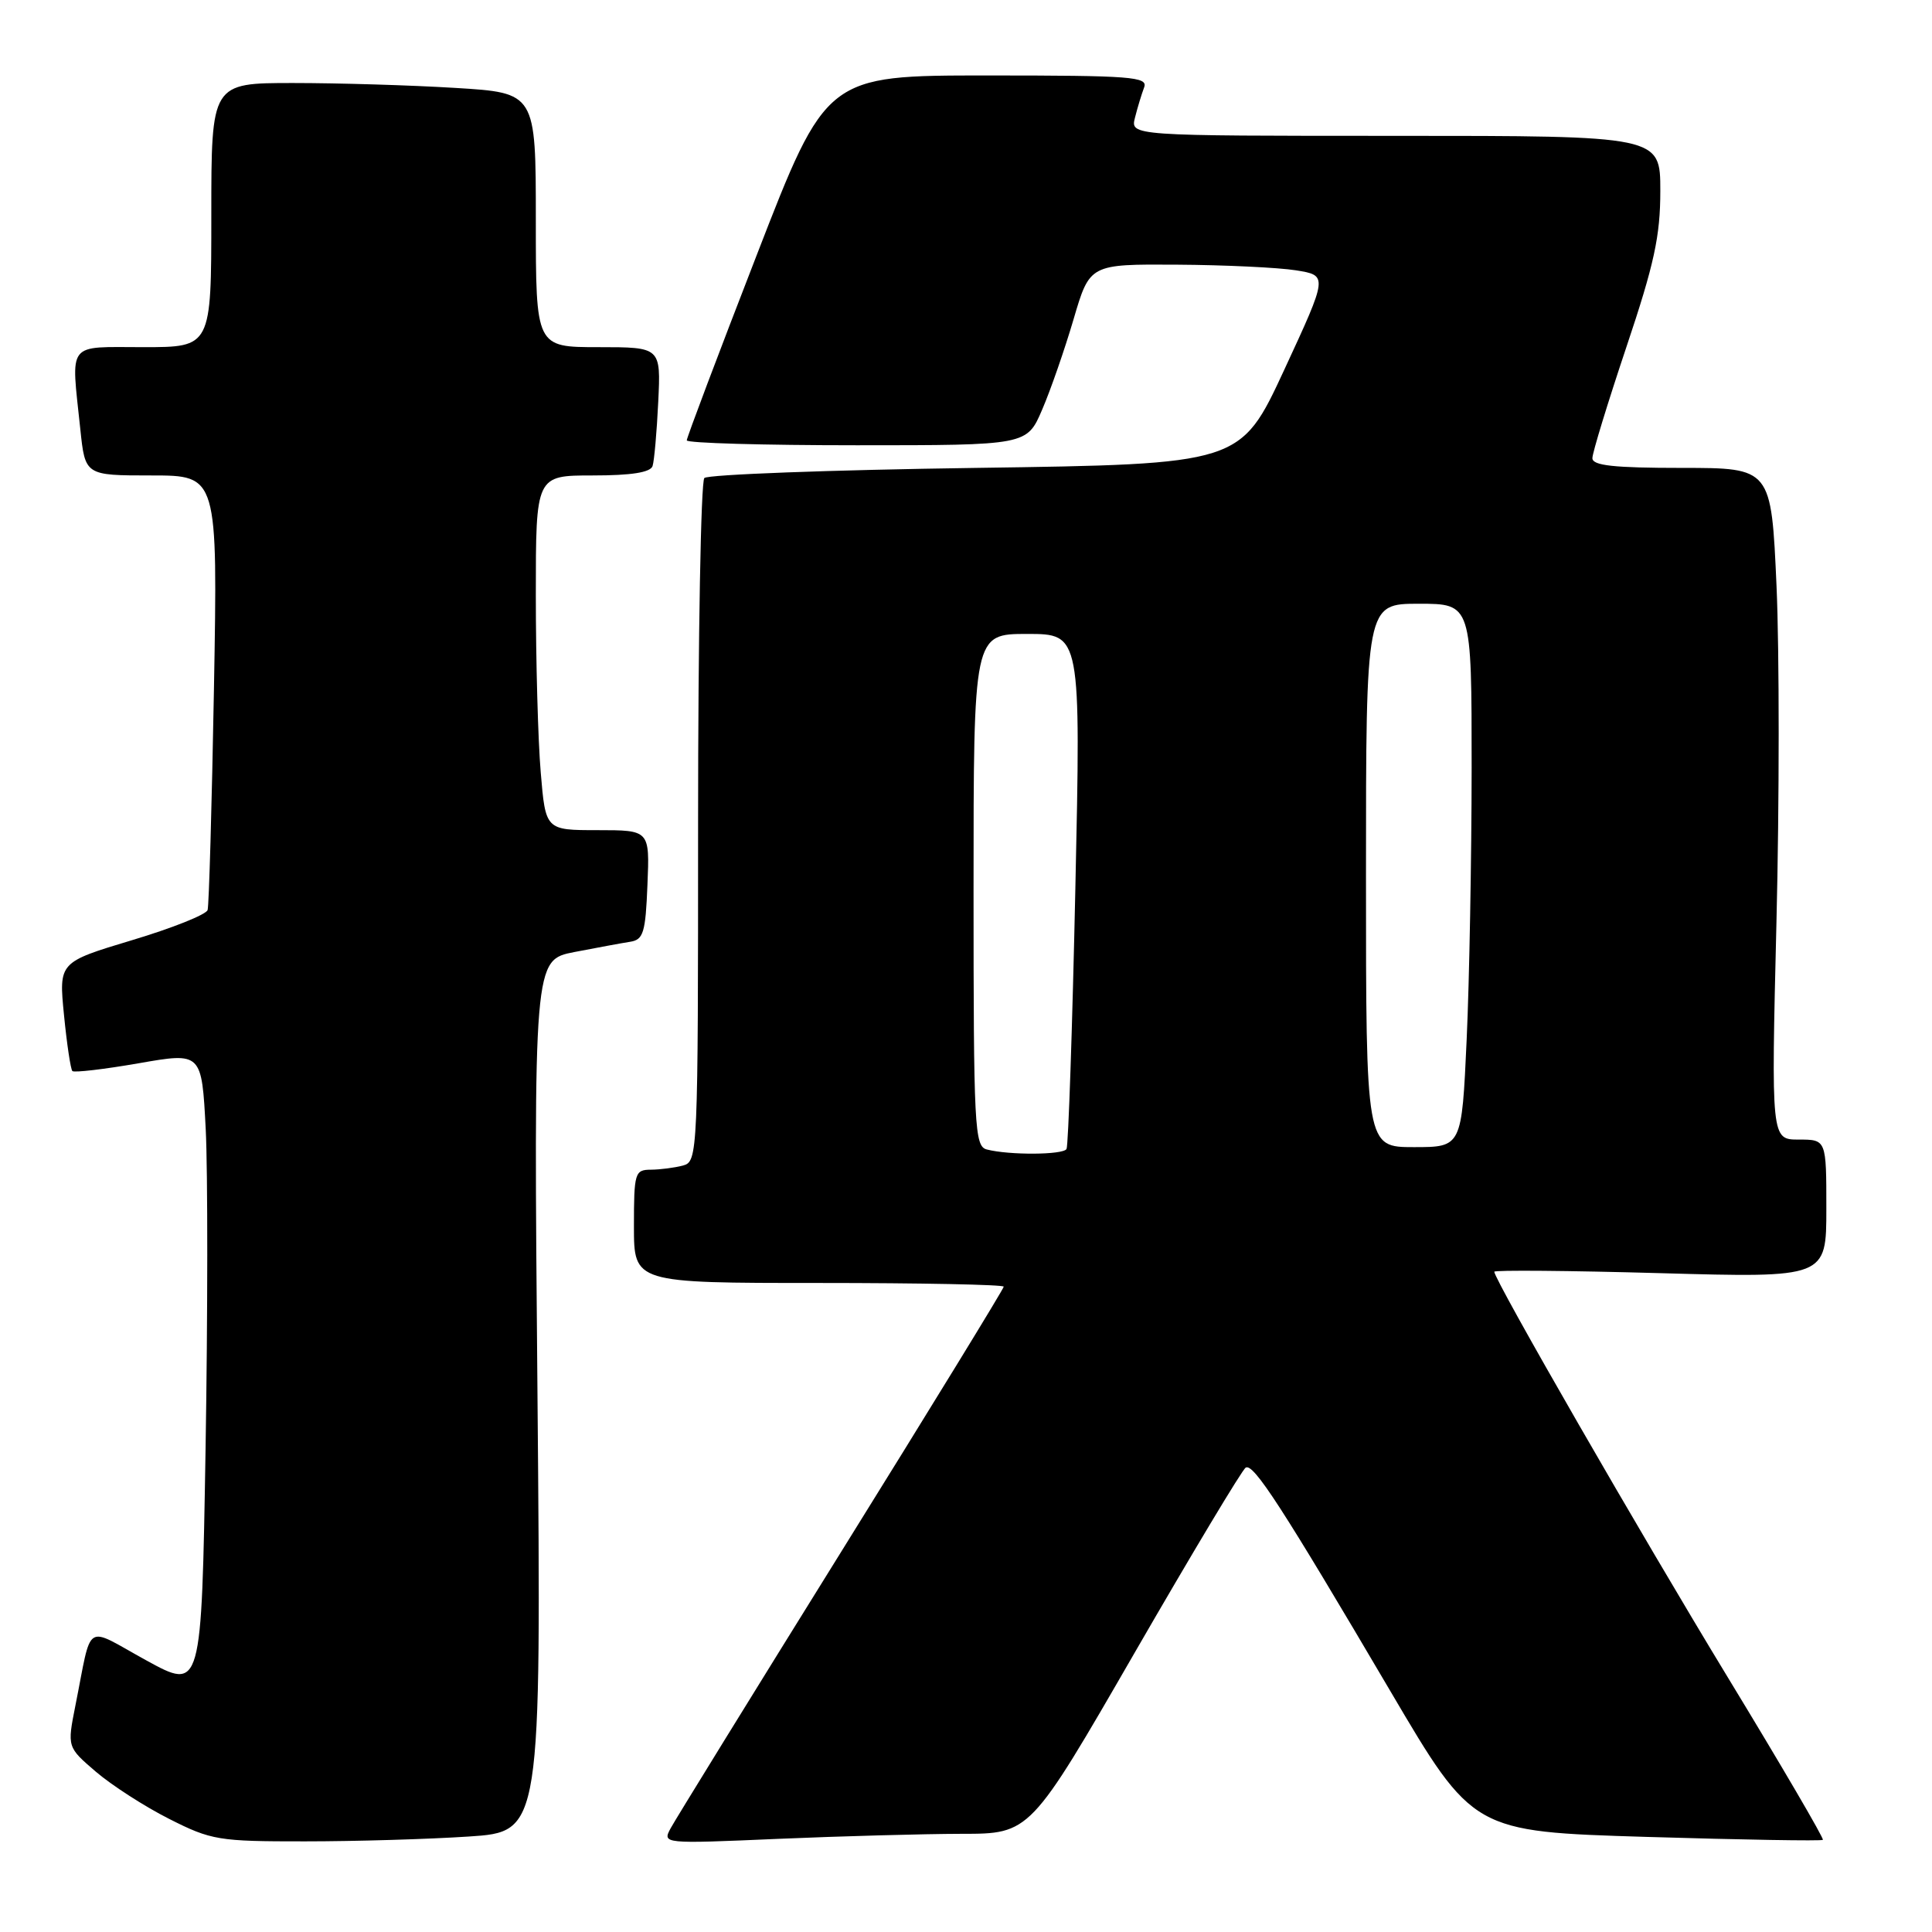 <?xml version="1.0" encoding="UTF-8" standalone="no"?>
<!DOCTYPE svg PUBLIC "-//W3C//DTD SVG 1.1//EN" "http://www.w3.org/Graphics/SVG/1.1/DTD/svg11.dtd" >
<svg xmlns="http://www.w3.org/2000/svg" xmlns:xlink="http://www.w3.org/1999/xlink" version="1.1" viewBox="0 0 256 256">
 <g >
 <path fill="currentColor"
d=" M 62.11 243.35 C 71.72 242.72 71.72 242.72 71.22 184.96 C 70.71 127.20 70.71 127.20 76.11 126.15 C 79.07 125.58 82.40 124.96 83.50 124.79 C 85.25 124.52 85.54 123.59 85.79 117.24 C 86.09 110.00 86.09 110.00 79.19 110.00 C 72.29 110.00 72.29 110.00 71.65 102.35 C 71.29 98.14 71.00 87.57 71.00 78.85 C 71.00 63.00 71.00 63.00 78.53 63.00 C 83.67 63.00 86.19 62.60 86.47 61.75 C 86.69 61.06 87.03 57.24 87.22 53.25 C 87.57 46.00 87.57 46.00 79.28 46.00 C 71.00 46.00 71.00 46.00 71.00 29.15 C 71.00 12.30 71.00 12.30 60.34 11.65 C 54.48 11.29 44.81 11.00 38.84 11.00 C 28.00 11.00 28.00 11.00 28.00 28.50 C 28.00 46.00 28.00 46.00 19.00 46.00 C 8.72 46.00 9.41 45.10 10.64 56.85 C 11.28 63.00 11.28 63.00 20.07 63.00 C 28.85 63.00 28.85 63.00 28.35 91.25 C 28.07 106.79 27.69 119.99 27.51 120.58 C 27.34 121.18 22.83 122.98 17.49 124.58 C 7.79 127.50 7.79 127.50 8.48 134.50 C 8.86 138.35 9.36 141.69 9.59 141.92 C 9.82 142.15 13.77 141.69 18.37 140.89 C 26.73 139.43 26.73 139.43 27.26 149.64 C 27.54 155.25 27.53 174.28 27.24 191.93 C 26.70 224.02 26.70 224.02 19.37 220.00 C 11.05 215.43 12.26 214.65 9.99 226.00 C 8.90 231.50 8.90 231.50 12.70 234.76 C 14.79 236.55 19.16 239.37 22.41 241.01 C 28.00 243.84 28.96 244.00 40.41 243.99 C 47.06 243.99 56.83 243.70 62.11 243.35 Z  M 127.41 242.99 C 136.50 242.99 136.50 242.99 150.35 218.99 C 157.97 205.79 164.59 194.75 165.06 194.47 C 166.08 193.83 169.91 199.75 184.24 224.10 C 195.19 242.70 195.19 242.70 218.21 243.40 C 230.87 243.78 241.37 243.96 241.54 243.79 C 241.71 243.62 236.06 233.96 228.98 222.32 C 217.37 203.23 198.00 169.58 198.00 168.51 C 198.00 168.28 207.90 168.36 220.00 168.70 C 242.00 169.32 242.00 169.32 242.00 160.16 C 242.00 151.00 242.00 151.00 238.35 151.00 C 234.69 151.00 234.69 151.00 235.39 122.17 C 235.78 106.31 235.78 86.29 235.40 77.67 C 234.70 62.00 234.70 62.00 222.85 62.00 C 213.83 62.00 211.00 61.69 211.00 60.71 C 211.00 60.00 213.03 53.38 215.50 46.00 C 219.20 34.98 220.00 31.28 220.00 25.29 C 220.00 18.00 220.00 18.00 184.89 18.00 C 149.78 18.00 149.78 18.00 150.39 15.59 C 150.72 14.27 151.27 12.47 151.60 11.59 C 152.15 10.17 149.98 10.00 130.85 10.00 C 109.49 10.00 109.49 10.00 100.25 33.85 C 95.16 46.96 91.00 57.99 91.00 58.35 C 91.00 58.71 101.14 59.00 113.54 59.00 C 136.07 59.00 136.07 59.00 138.09 54.28 C 139.21 51.69 141.08 46.29 142.26 42.28 C 144.40 35.00 144.40 35.00 155.95 35.07 C 162.30 35.11 169.40 35.45 171.73 35.82 C 175.96 36.50 175.96 36.50 170.17 49.00 C 164.37 61.50 164.37 61.50 129.27 62.00 C 109.96 62.27 93.79 62.88 93.33 63.34 C 92.87 63.79 92.50 84.36 92.50 109.03 C 92.50 153.05 92.46 153.91 90.50 154.44 C 89.40 154.73 87.49 154.98 86.25 154.99 C 84.12 155.00 84.00 155.39 84.00 162.50 C 84.00 170.00 84.00 170.00 108.50 170.00 C 121.97 170.00 133.00 170.22 133.00 170.49 C 133.00 170.76 123.32 186.55 111.48 205.59 C 99.65 224.62 89.47 241.13 88.86 242.26 C 87.76 244.31 87.82 244.32 103.04 243.66 C 111.44 243.30 122.41 243.00 127.41 242.99 Z  M 130.75 152.31 C 129.13 151.89 129.00 149.40 129.00 117.93 C 129.00 84.00 129.00 84.00 136.11 84.00 C 143.22 84.00 143.22 84.00 142.49 117.75 C 142.09 136.31 141.56 151.84 141.32 152.25 C 140.86 153.04 133.71 153.08 130.75 152.31 Z  M 181.00 116.00 C 181.00 80.00 181.00 80.00 188.00 80.00 C 195.00 80.00 195.00 80.00 195.00 101.75 C 194.99 113.71 194.70 129.91 194.34 137.75 C 193.69 152.00 193.69 152.00 187.34 152.00 C 181.00 152.00 181.00 152.00 181.00 116.00 Z "/>
</g>
</svg>
